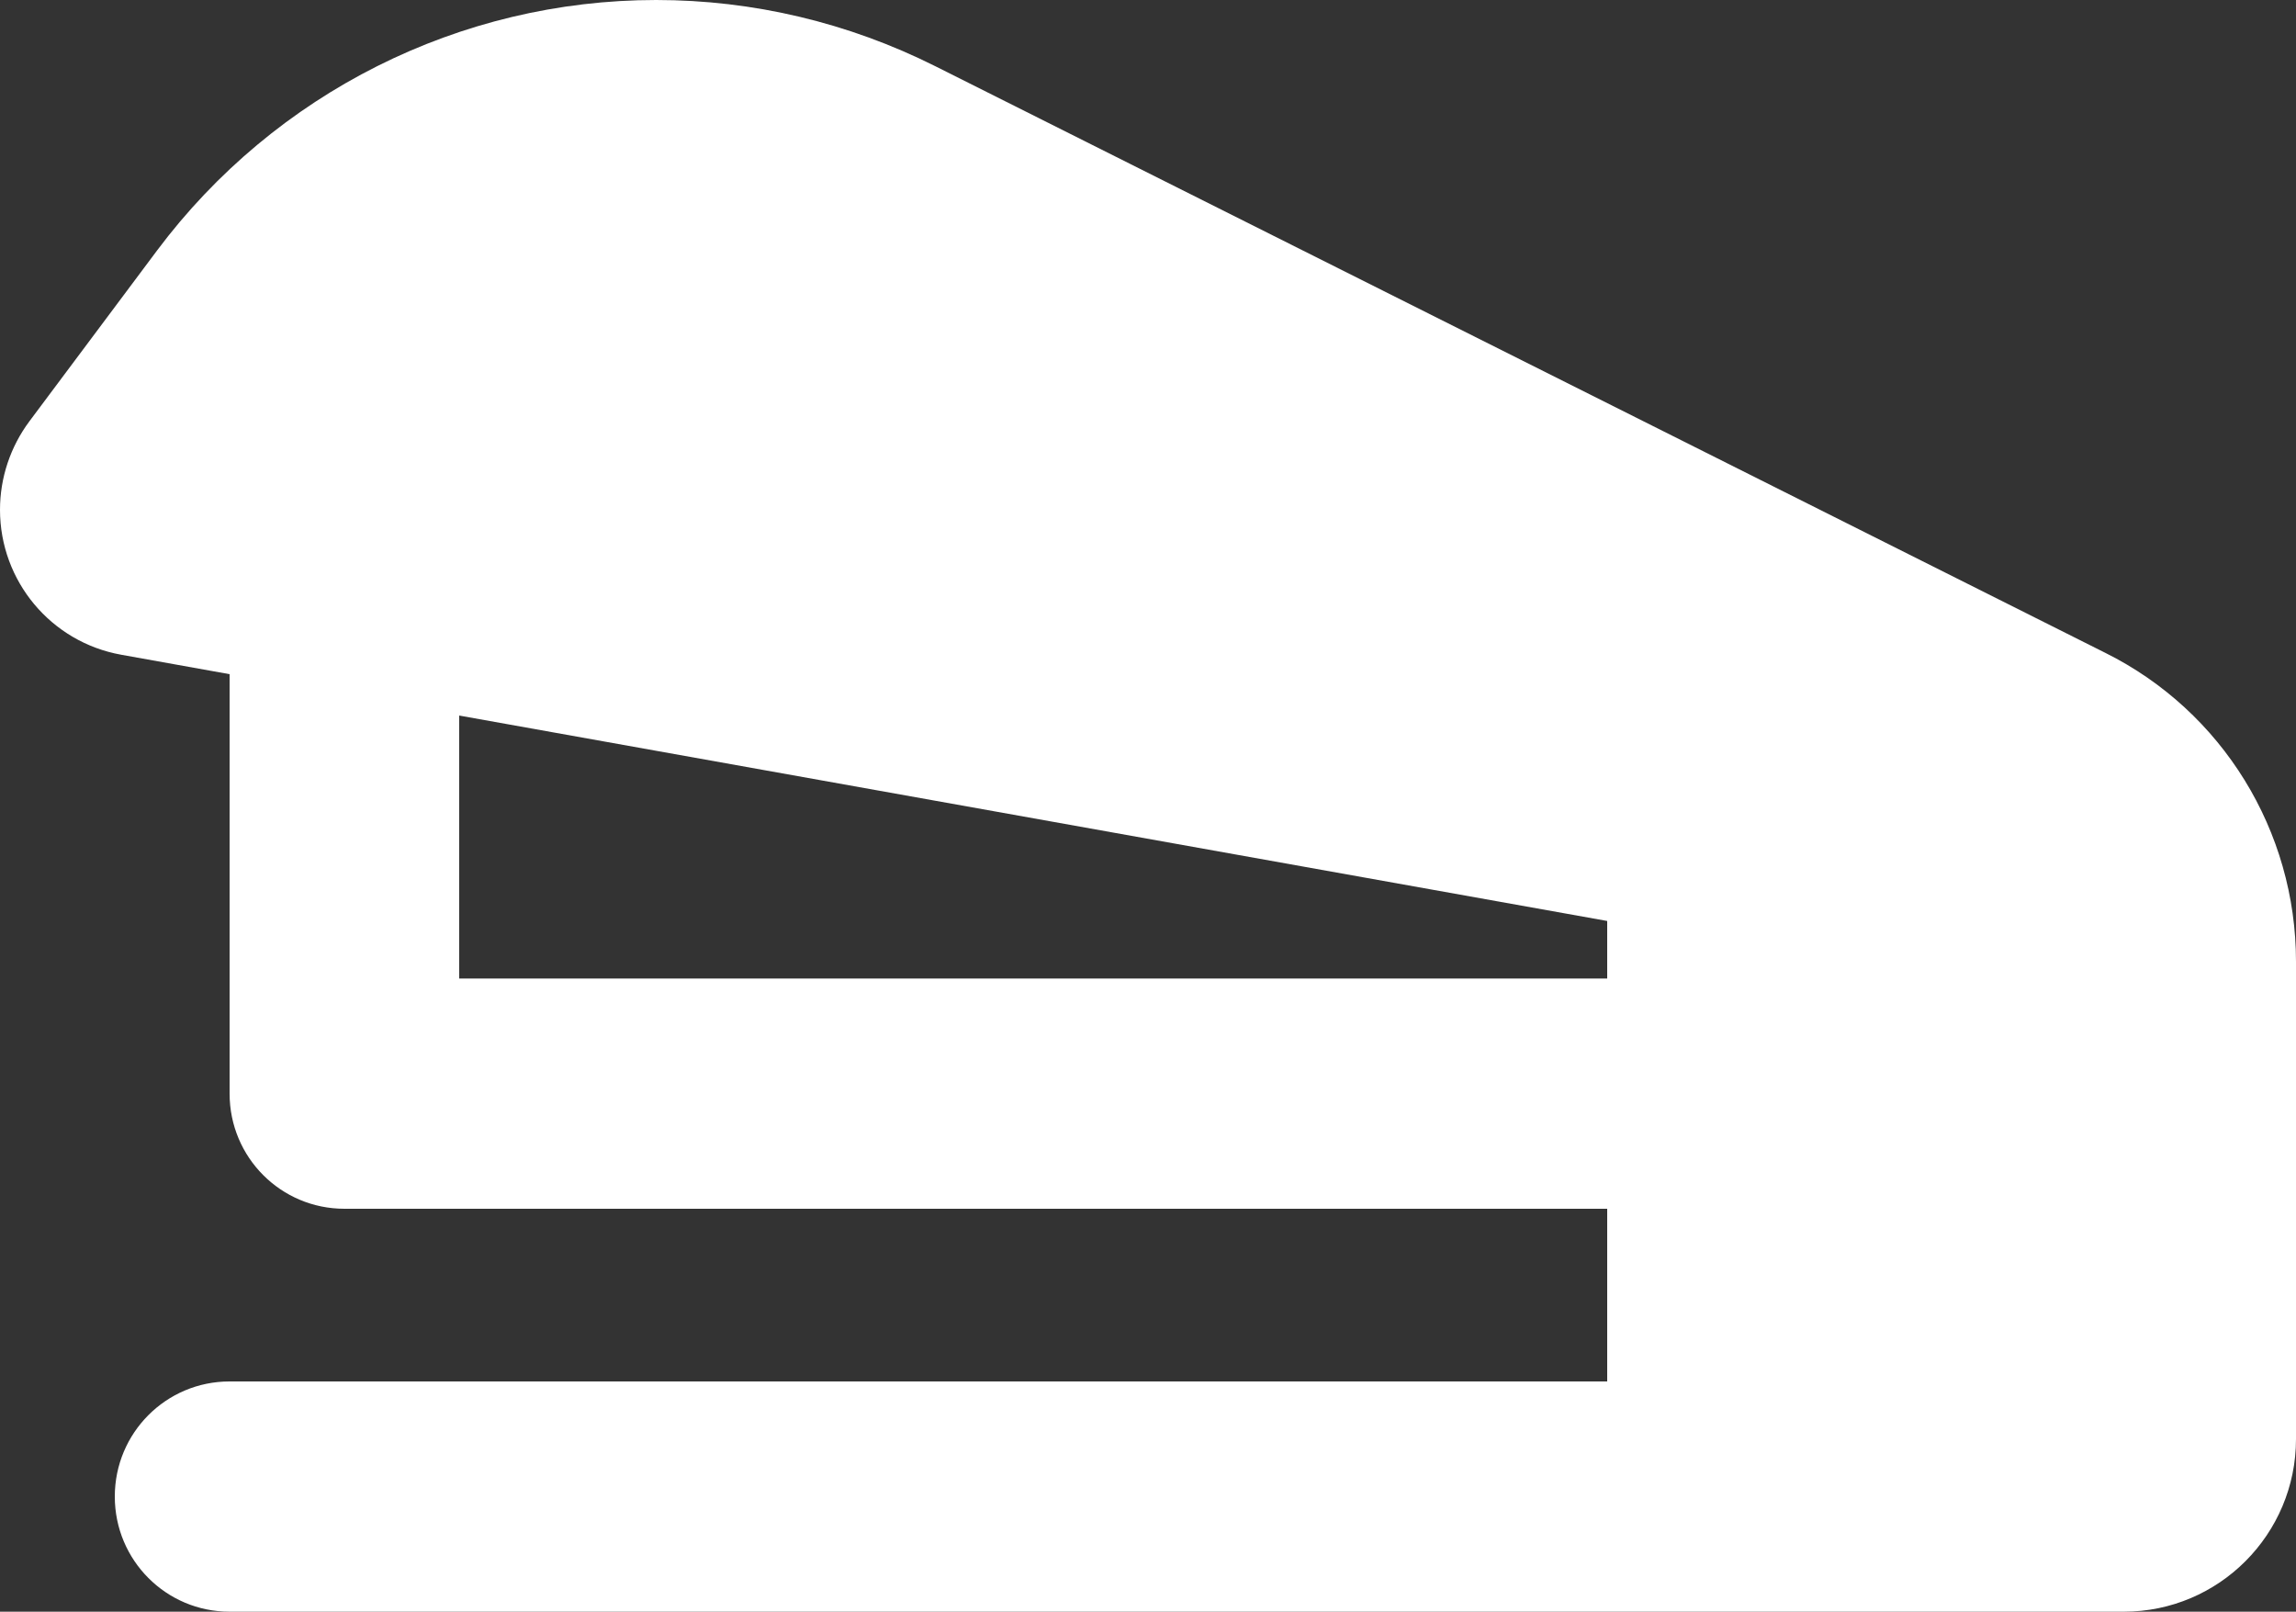 <svg width="322" height="226" viewBox="0 0 322 226" fill="none" xmlns="http://www.w3.org/2000/svg">
<rect x="0" y="0" width="322" height="226" fill="#333333" stroke="none"/>
<path d="M322 134.843V137.214V201.786C322 215.154 311.183 226 297.85 226H257.6H225.4H32.2C23.295 226 16.1 218.786 16.1 209.857C16.1 200.928 23.295 193.714 32.2 193.714H225.4V169.5H48.3C39.395 169.5 32.2 162.286 32.2 153.357V94.537L17.006 91.812C7.144 90.047 0 81.471 0 71.483C0 66.993 1.459 62.654 4.126 59.073L22.037 35.111C38.59 13.015 64.501 0 92.022 0C105.606 0 118.989 3.178 131.165 9.282L295.284 91.56C311.686 99.733 322 116.531 322 134.843ZM225.4 137.214V129.143L64.4 100.338V137.214H225.4Z" fill="white"/>
</svg>

